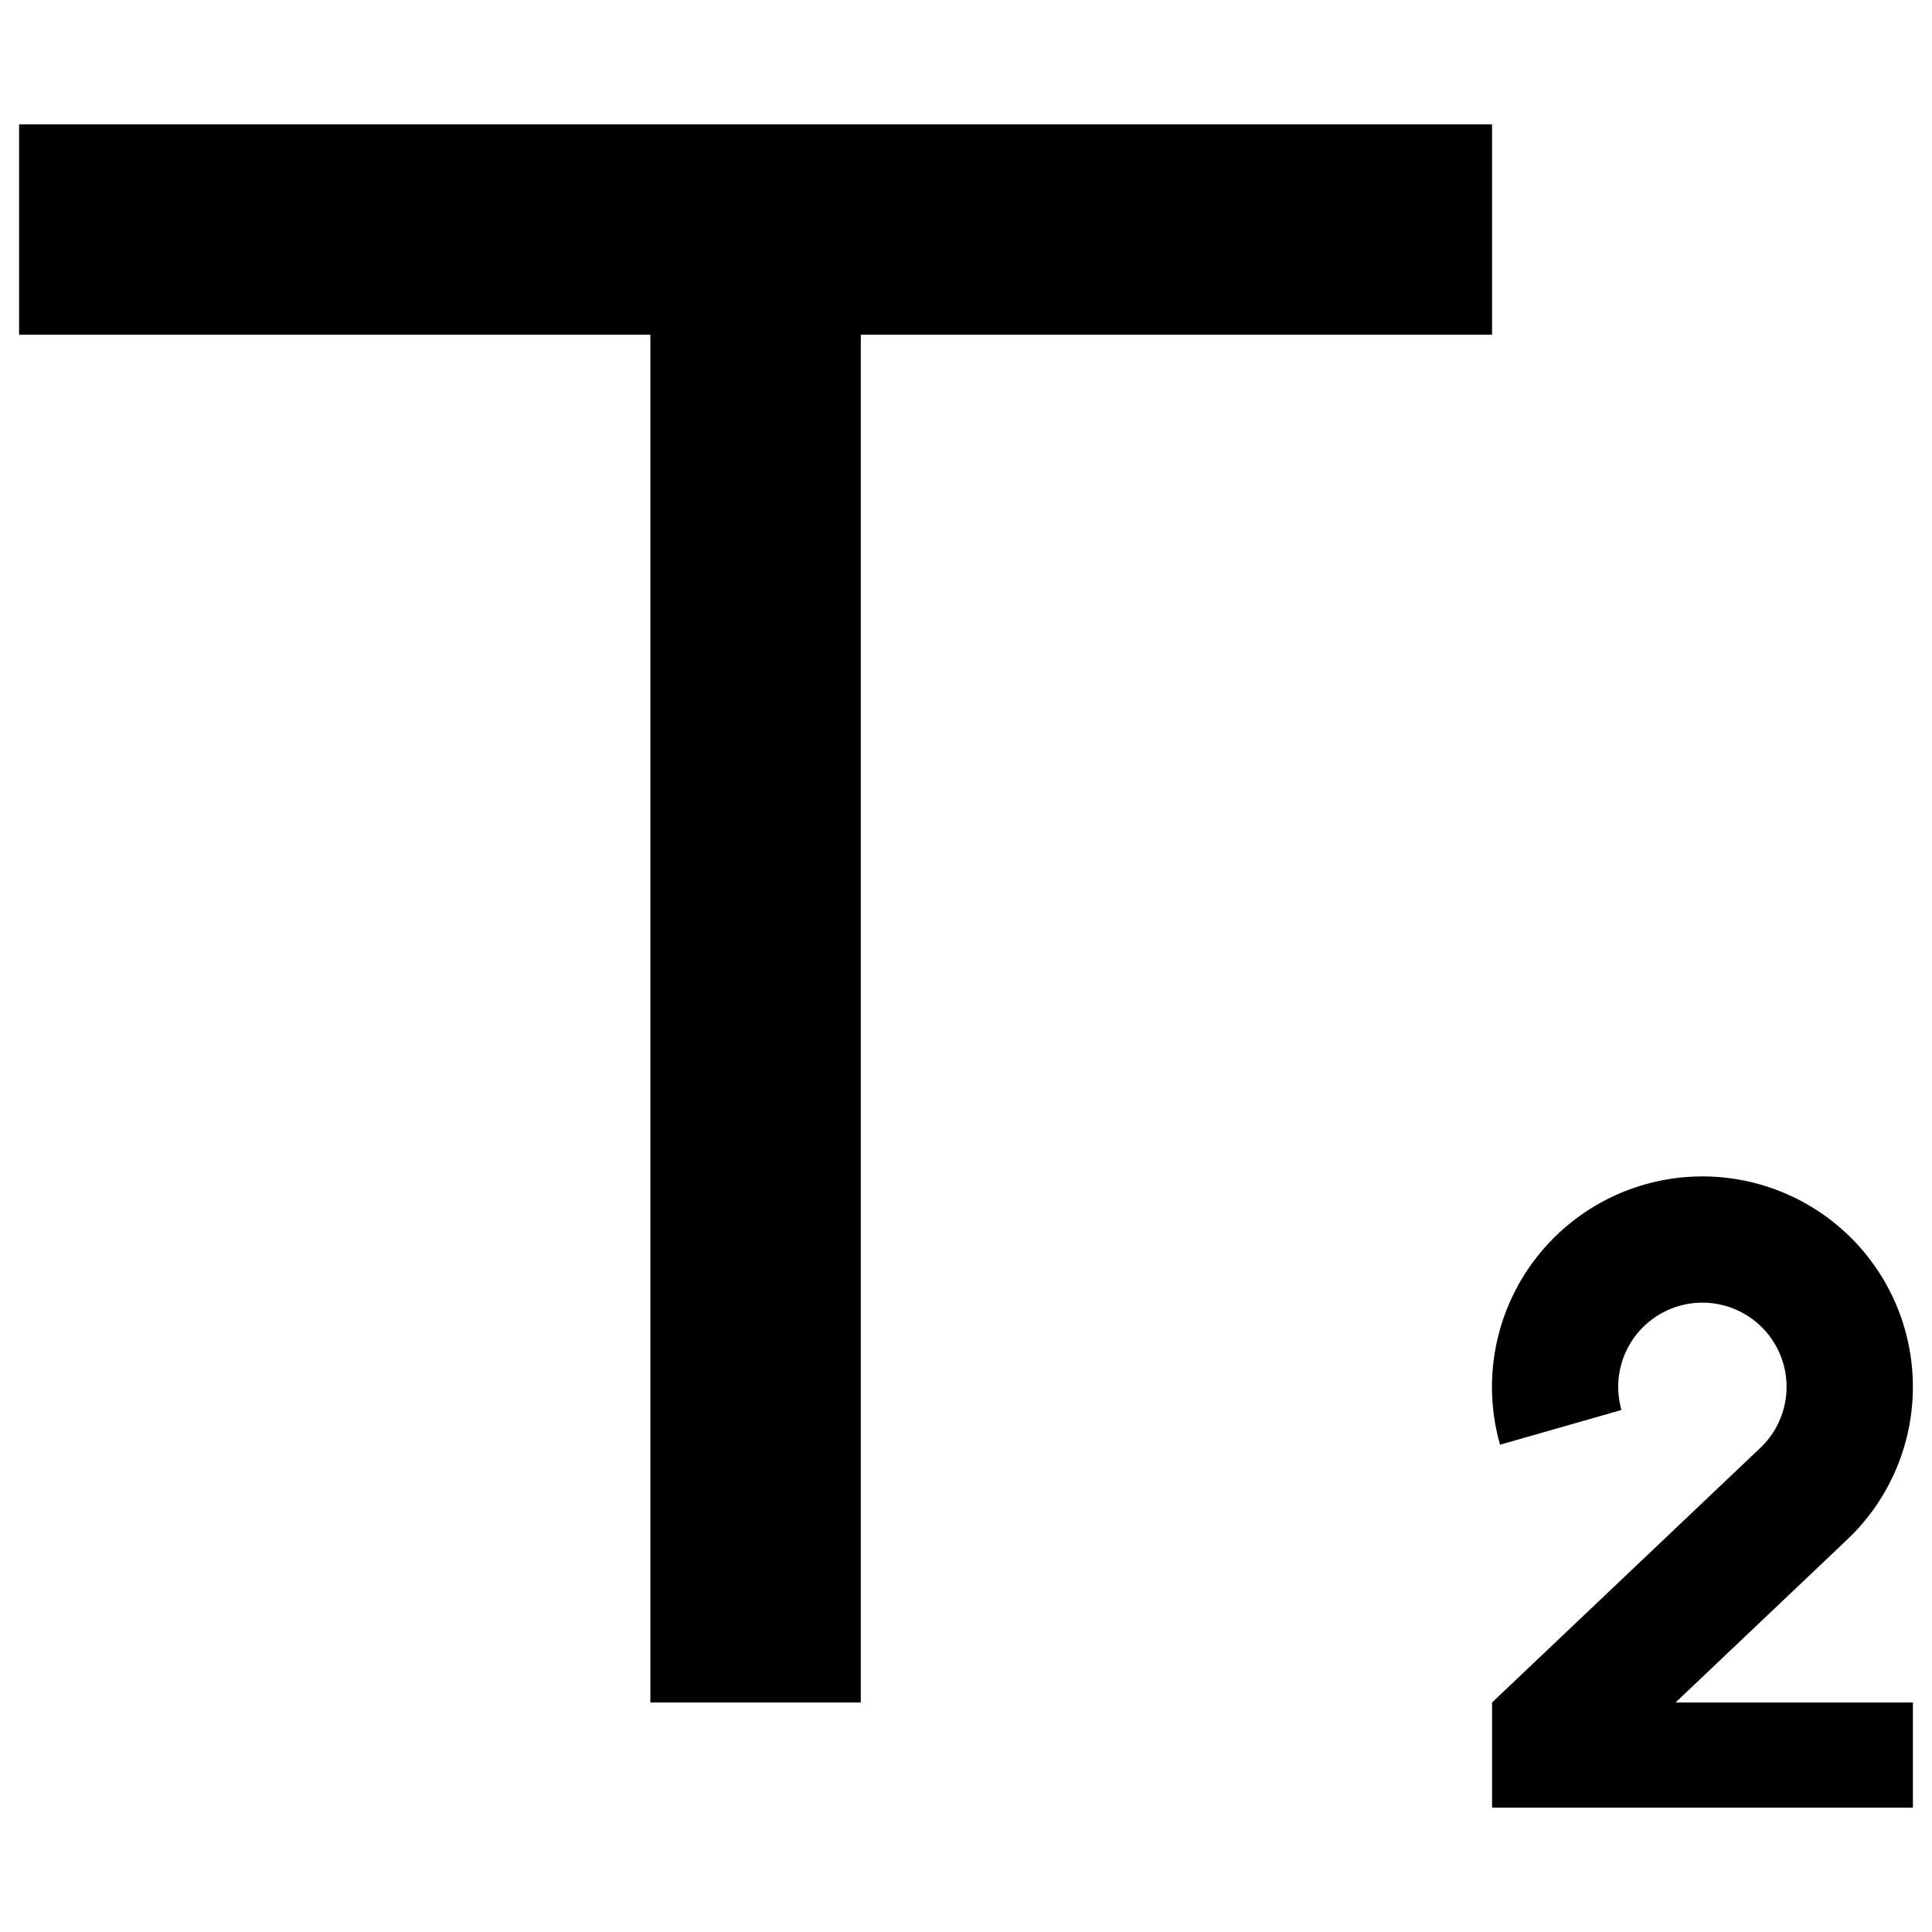 <?xml version="1.0" standalone="no"?><!DOCTYPE svg PUBLIC "-//W3C//DTD SVG 1.1//EN" "http://www.w3.org/Graphics/SVG/1.1/DTD/svg11.dtd"><svg class="icon" width="200px" height="200.00px" viewBox="0 0 1024 1024" version="1.1" xmlns="http://www.w3.org/2000/svg"><path fill="#000000" d="M456.235 177.412v724.94H344.706V177.412H10.118V65.883h780.705v111.529h-334.588z m476.788 589.99a44.612 44.612 0 1 0-73.609-20.075l-64.352 18.402A111.585 111.585 0 0 1 902.353 623.529a111.529 111.529 0 0 1 76.565 192.611L888.077 902.353H1013.882v55.765h-223.059v-55.765l142.2-134.95z" /></svg>
